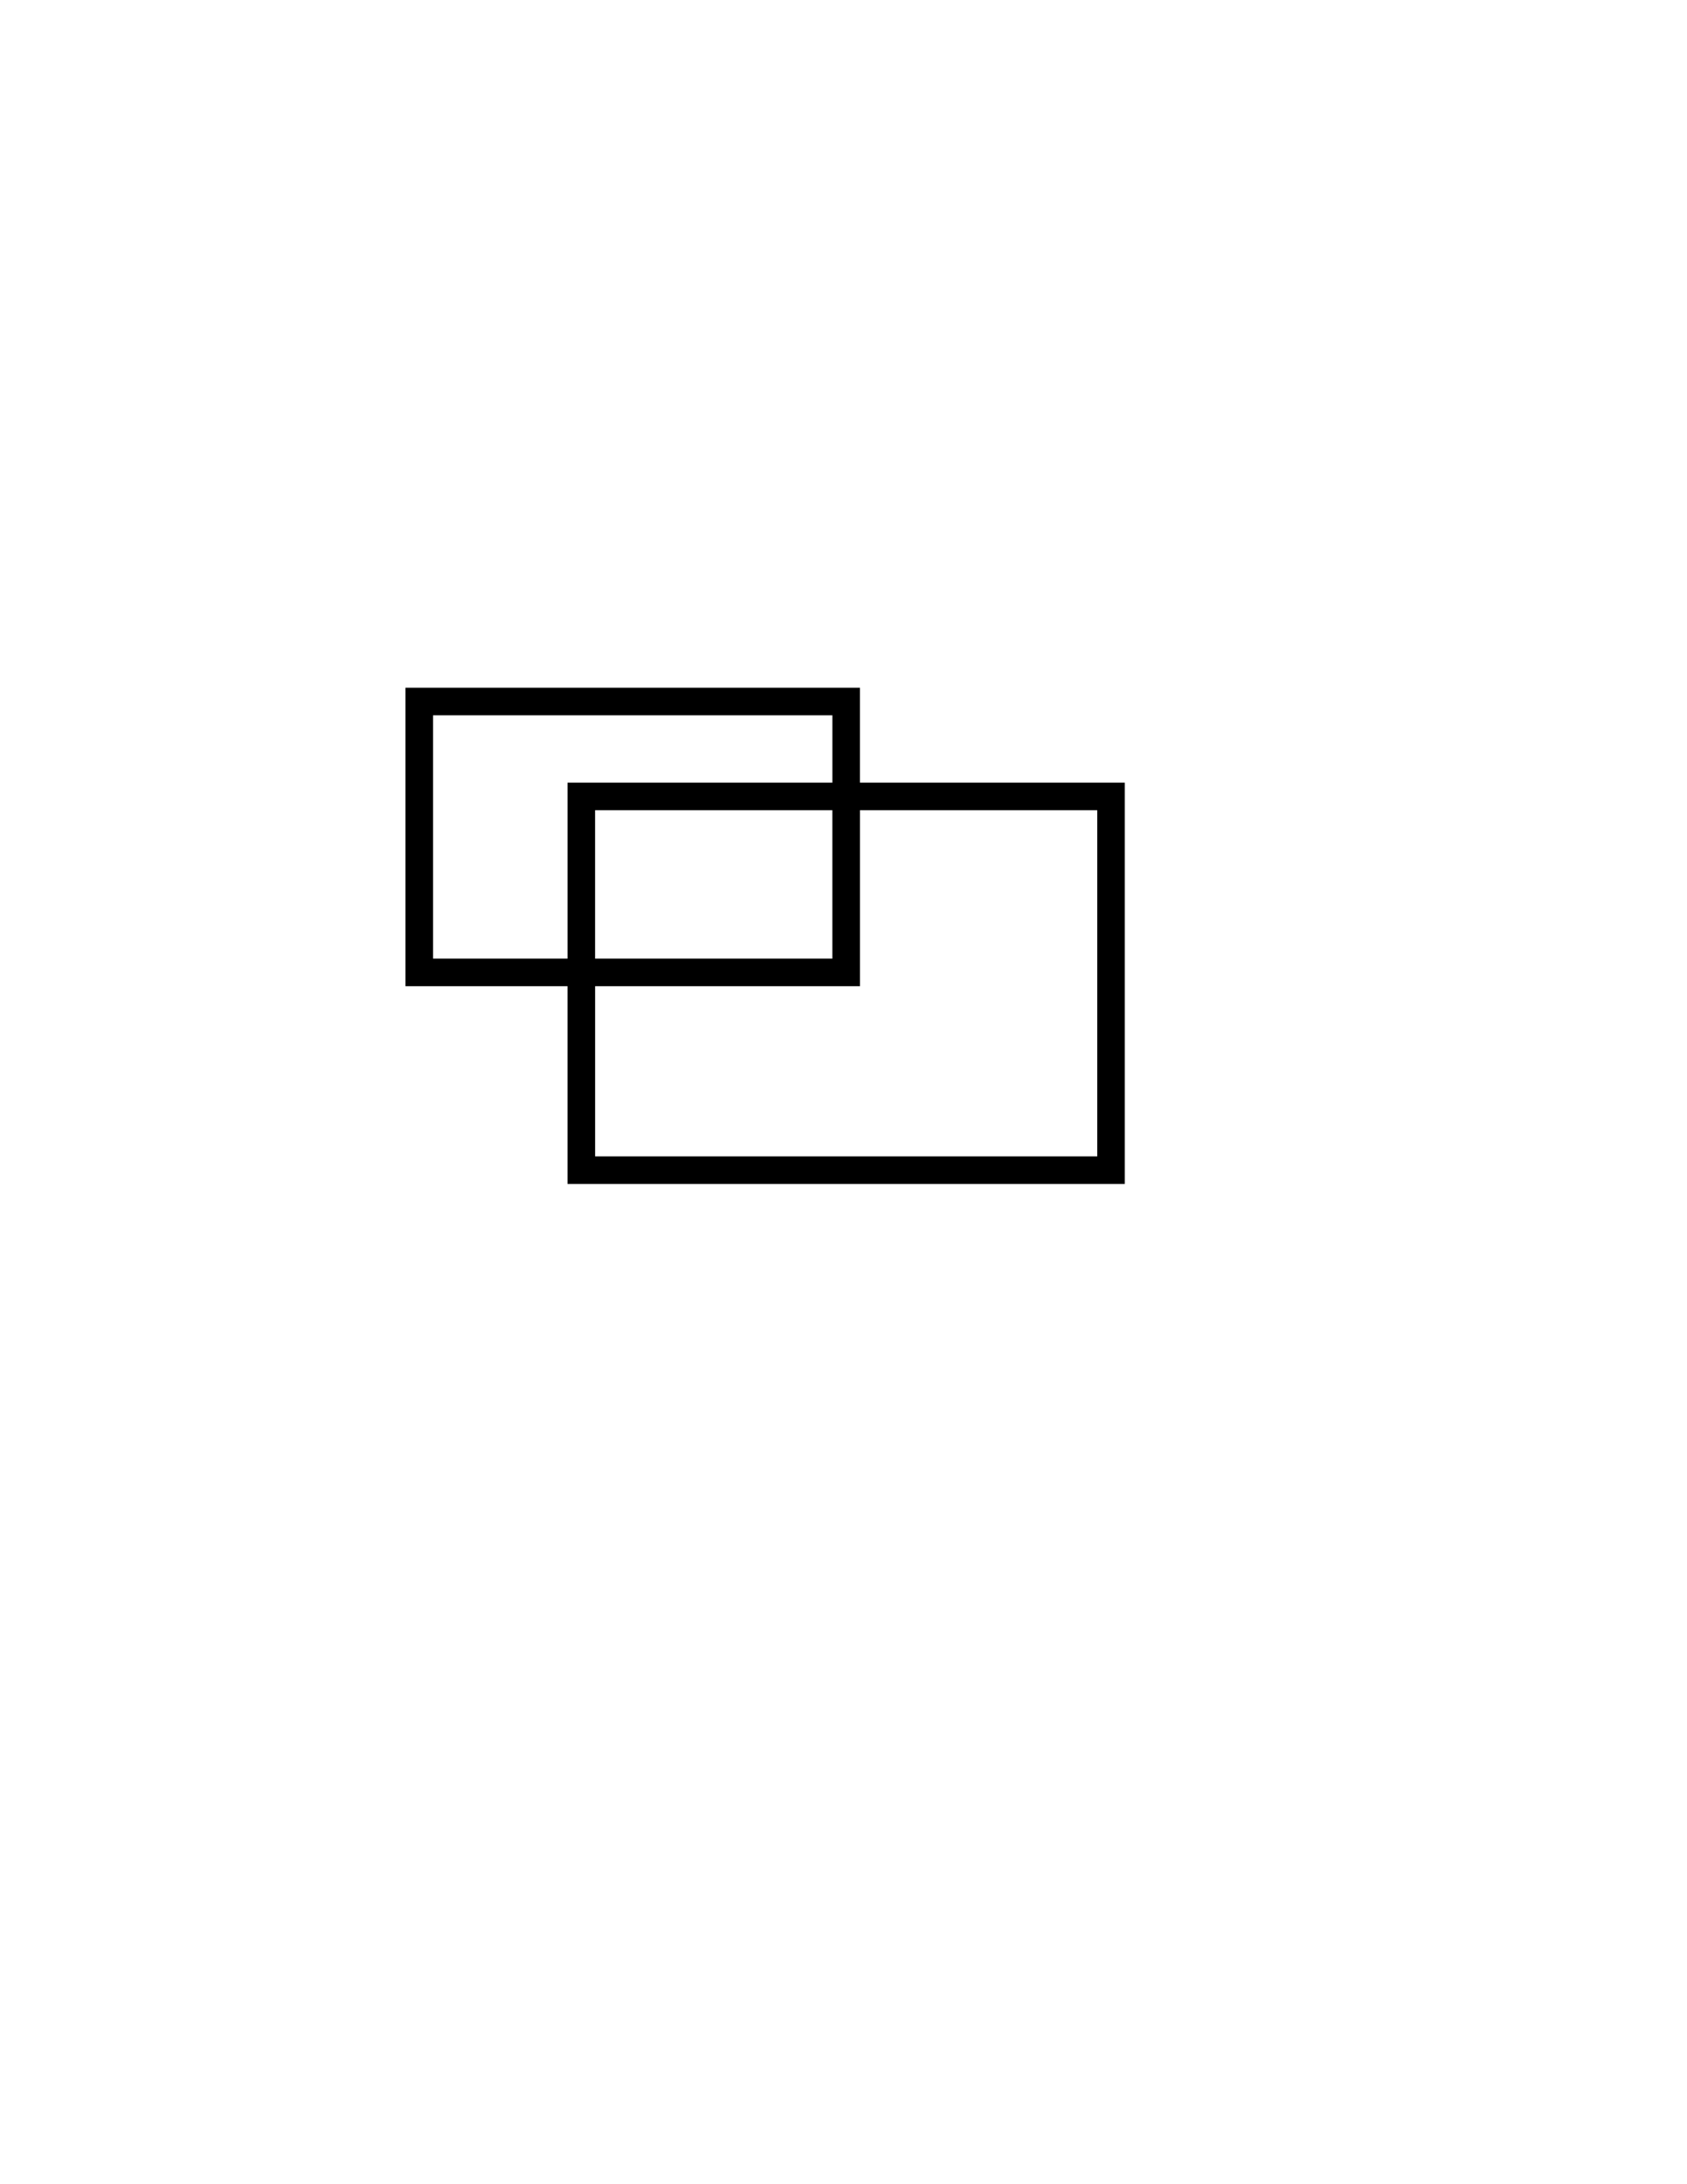 <?xml version="1.0" encoding="utf-8"?>
<!-- Generator: Adobe Illustrator 27.6.1, SVG Export Plug-In . SVG Version: 6.00 Build 0)  -->
<svg version="1.1" id="Layer_1" xmlns="http://www.w3.org/2000/svg" xmlns:xlink="http://www.w3.org/1999/xlink" x="0px" y="0px"
	 viewBox="0 0 612 792" enable-background="new 0 0 612 792" xml:space="preserve">
<path d="M311.96,283.79v-34.42H147.09V357.6h58.79v71.7h202.15V283.79H311.96z M205.89,347.6h-48.79v-88.23h144.87v24.42h-96.08
	V347.6z M301.96,293.79v53.81h-86.08v-53.81H301.96z M398.04,419.3H215.89v-61.7h96.08v-63.81h86.08V419.3z"/>
</svg>
